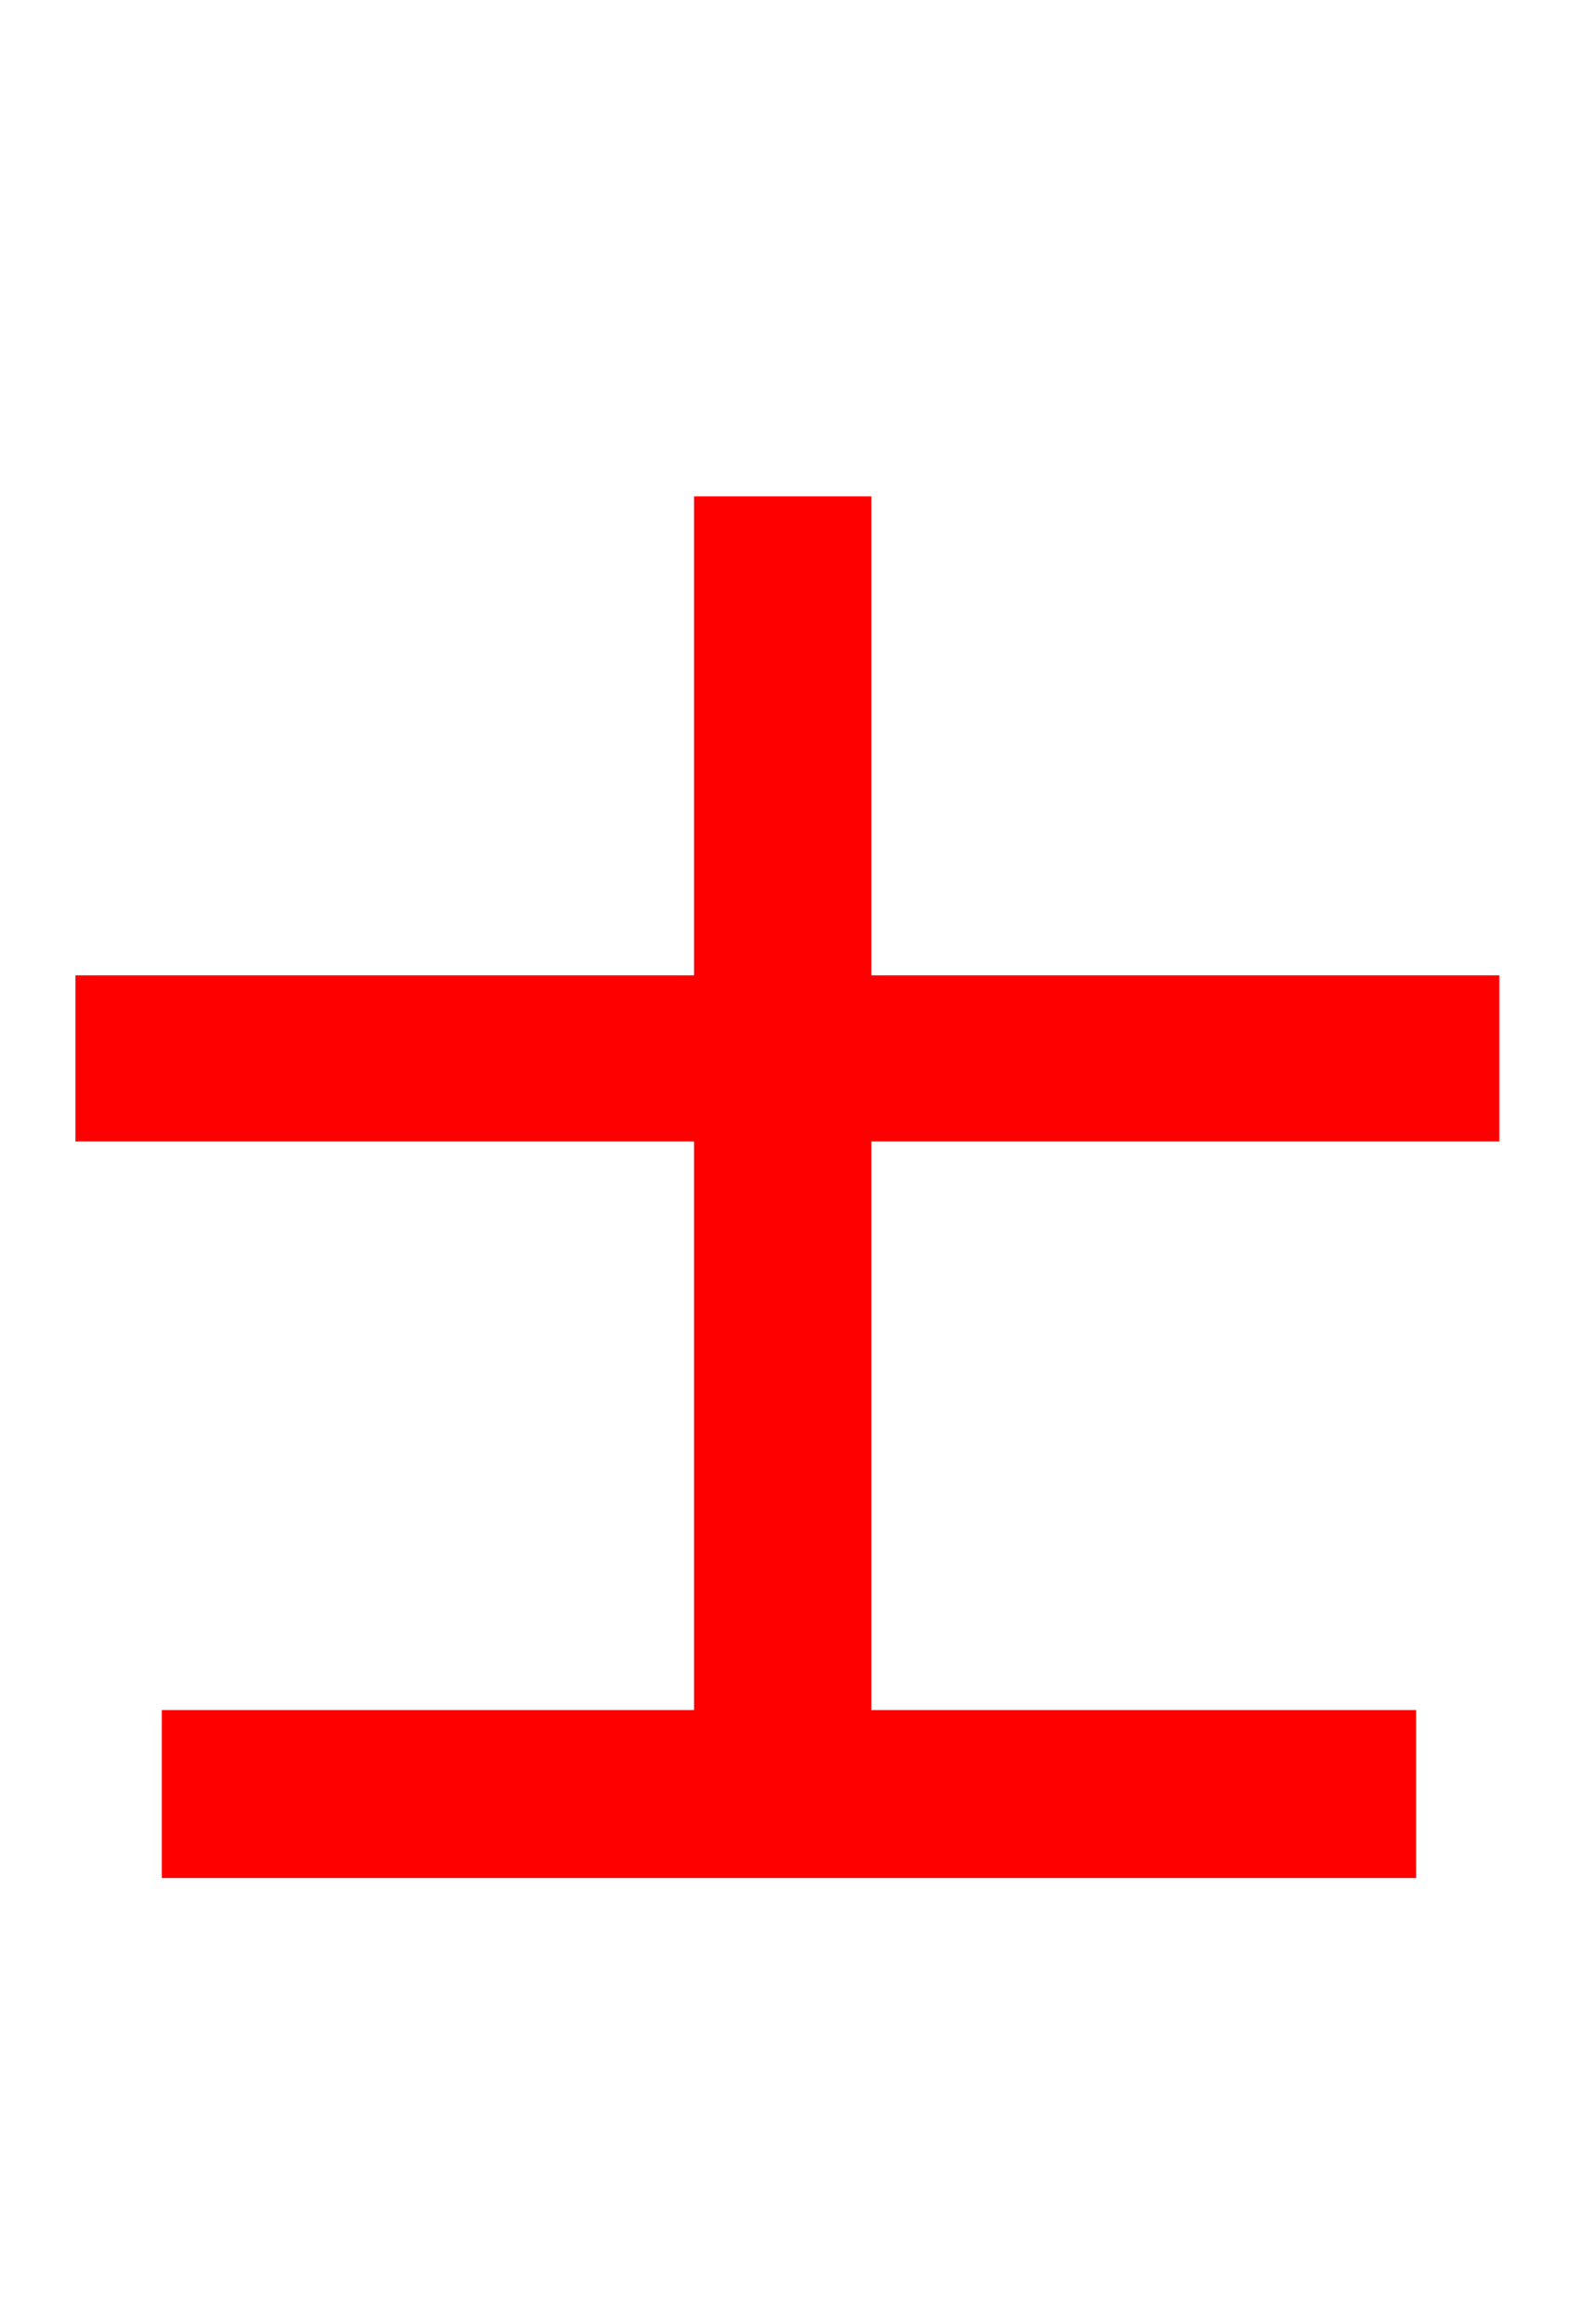 <svg xmlns="http://www.w3.org/2000/svg" xmlns:xlink="http://www.w3.org/1999/xlink" width="72" height="106.56"><path fill="red" stroke="red" d="M68.26 51.84L68.26 45.22L39.46 45.22L39.46 23.26L32.33 23.26L32.33 45.22L3.96 45.22L3.96 51.84L32.33 51.84L32.33 78.91L7.92 78.91L7.92 85.61L64.44 85.61L64.44 78.91L39.46 78.91L39.46 51.84Z"/></svg>

